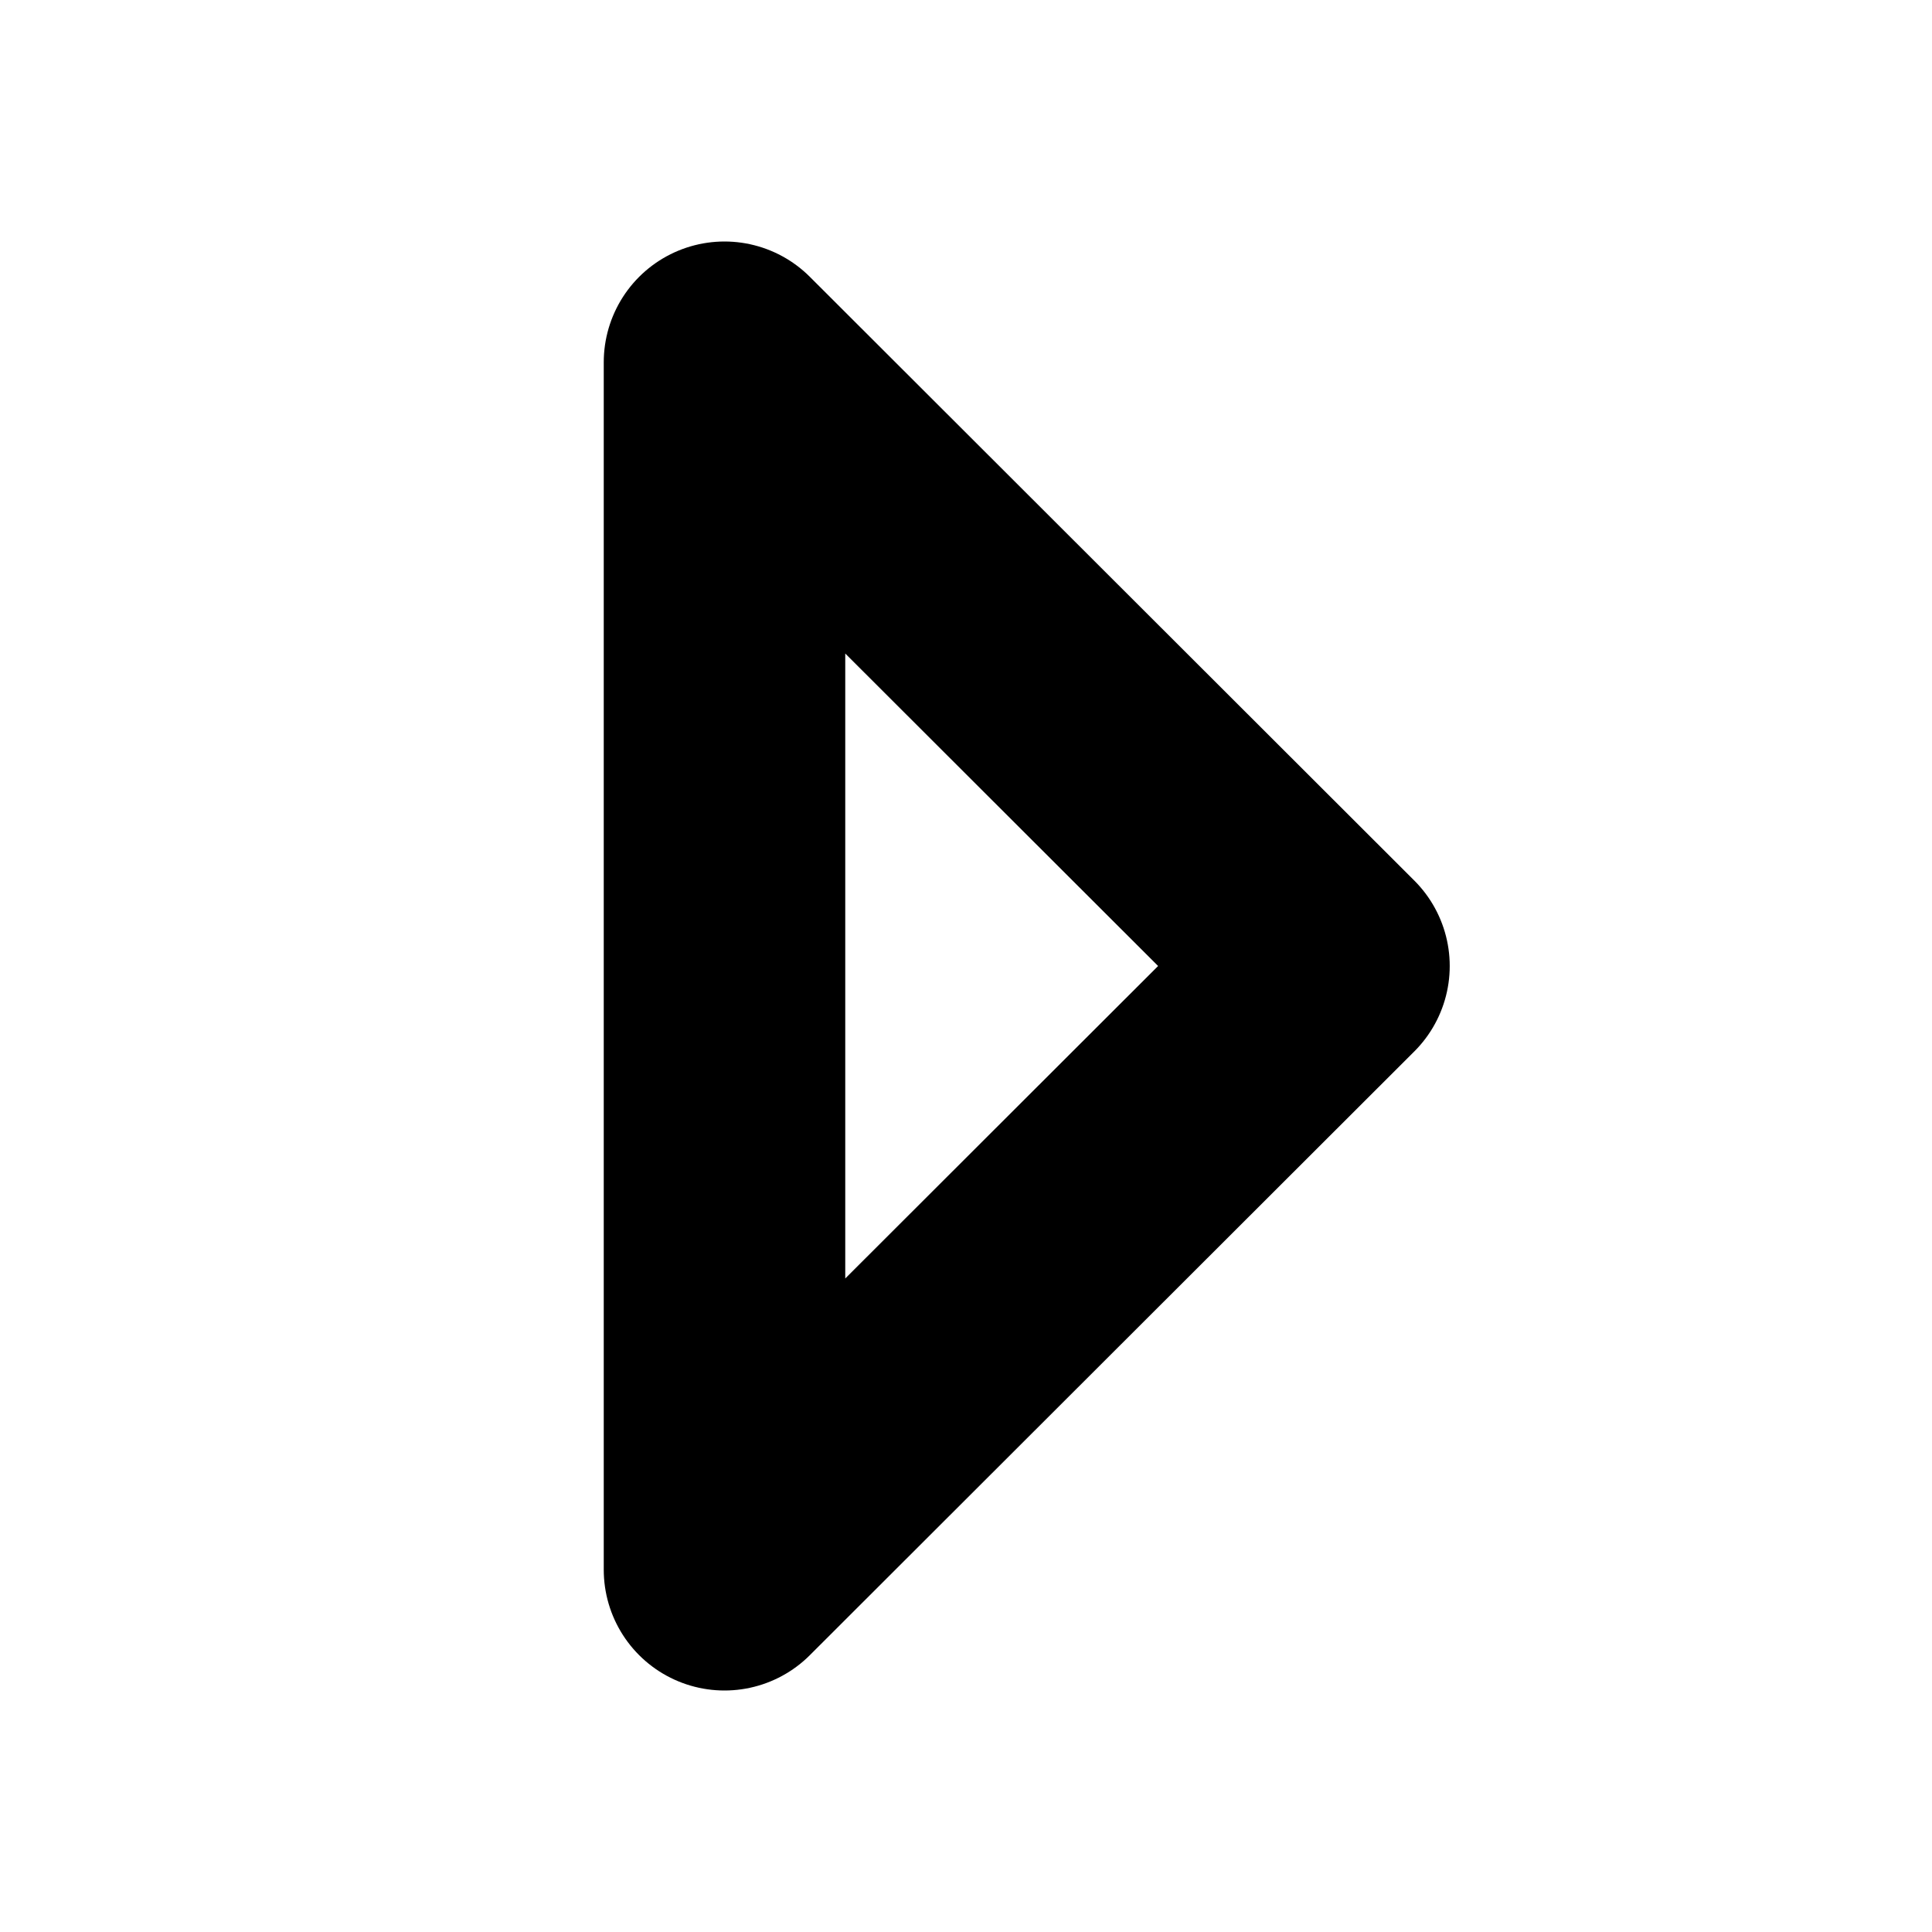 <svg width='16' height='16'
     xmlns:gpa='https://www.gtk.org/grappa'
     gpa:version='1'
     gpa:keywords='pan right end'
     gpa:state='0'>
  <path d='M 6 3 L 6 13 L 11.006 8 Z'
        id='path0'
        stroke-width='2'
        stroke-linecap='round'
        stroke-linejoin='round'
        stroke='rgb(0,0,0)'
        fill='none'
        class='foreground-stroke transparent-fill'/>
</svg>